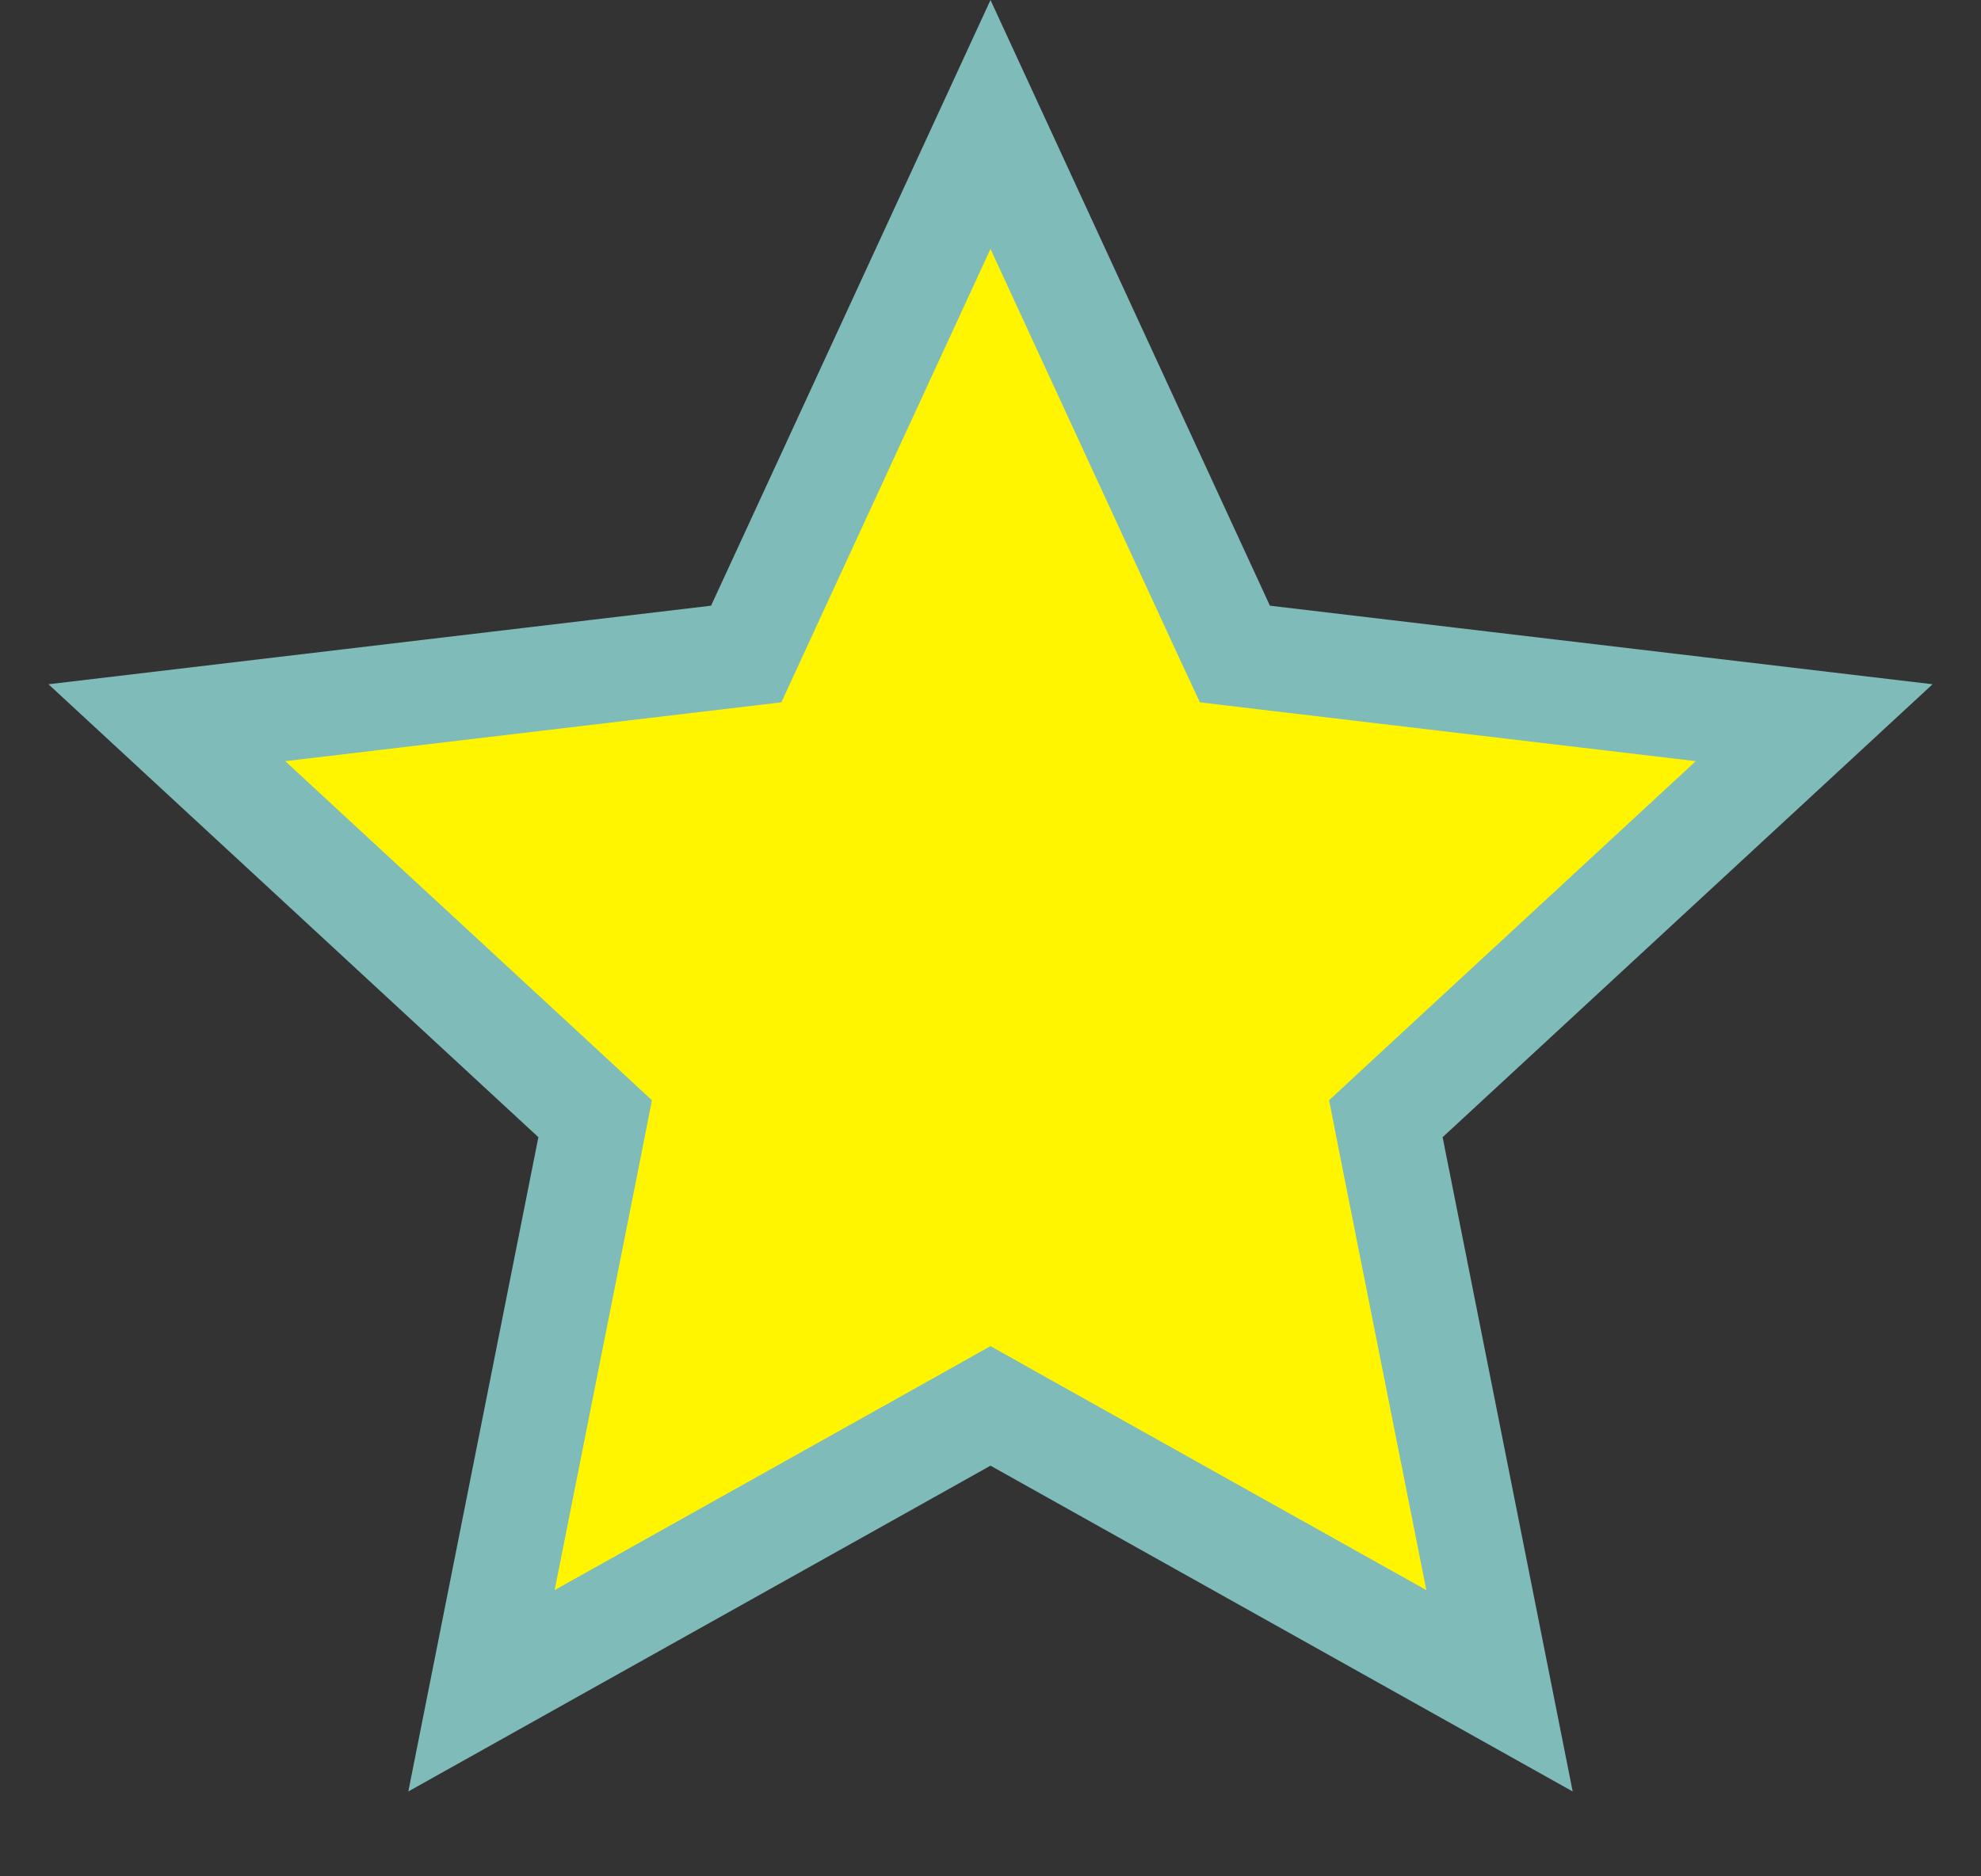 <svg width="19" height="18" viewBox="0 0 19 18" fill="none" xmlns="http://www.w3.org/2000/svg">
<rect x="0" y="0" width="19" height="18" fill="#333333" stroke="none"/>
<path d="M9.5 1.194L11.726 6.02L11.844 6.274L12.121 6.307L17.4 6.933L13.497 10.542L13.292 10.732L13.346 11.007L14.382 16.22L9.744 13.624L9.5 13.487L9.256 13.624L4.618 16.22L5.654 11.007L5.708 10.732L5.503 10.542L1.6 6.933L6.879 6.307L7.157 6.274L7.274 6.02L9.5 1.194Z" fill="#FFF500" stroke="#7EBBB9"/>
</svg>
